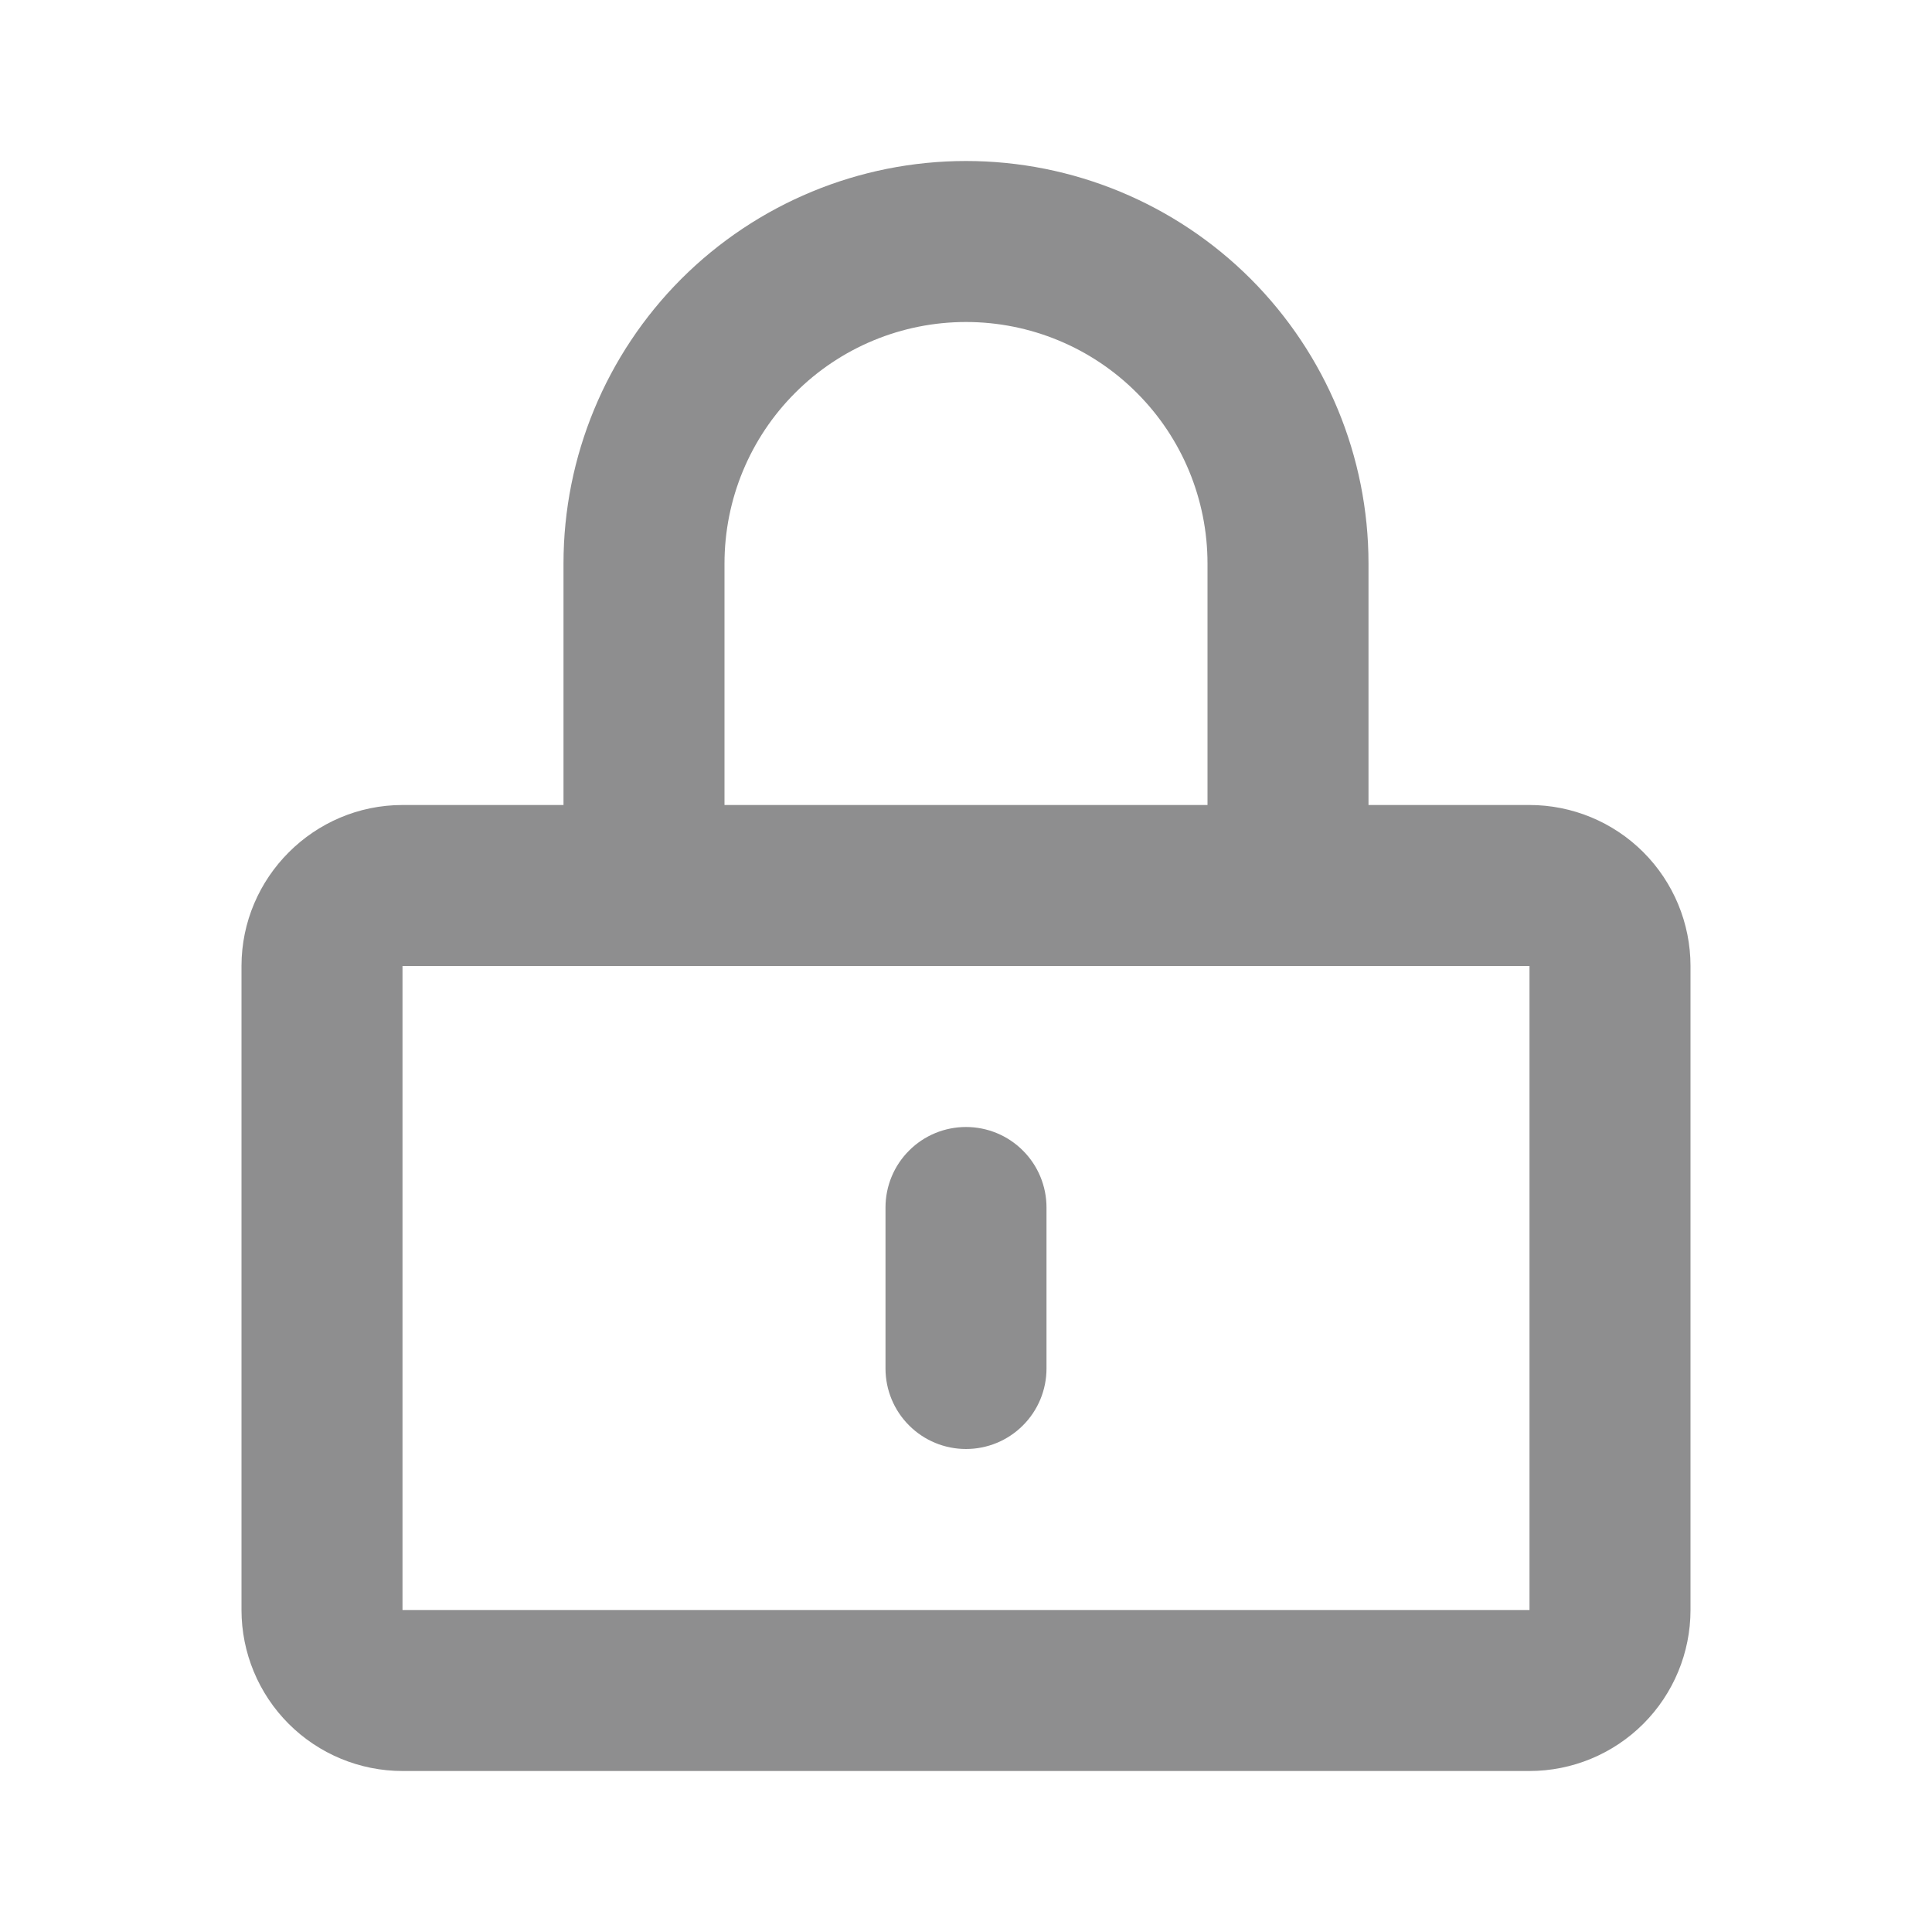 <svg width="24" height="24" viewBox="0 0 24 24" fill="none" xmlns="http://www.w3.org/2000/svg">
<path d="M7 10V7C7 5.674 7.527 4.402 8.464 3.464C9.402 2.527 10.674 2 12 2C13.326 2 14.598 2.527 15.536 3.464C16.473 4.402 17 5.674 17 7V10H19C19.53 10 20.039 10.211 20.414 10.586C20.789 10.961 21 11.47 21 12V20C21 20.53 20.789 21.039 20.414 21.414C20.039 21.789 19.53 22 19 22H5C4.47 22 3.961 21.789 3.586 21.414C3.211 21.039 3 20.53 3 20V12C3 10.9 3.9 10 5 10H7ZM9 10H15V7C15 6.204 14.684 5.441 14.121 4.879C13.559 4.316 12.796 4 12 4C11.204 4 10.441 4.316 9.879 4.879C9.316 5.441 9 6.204 9 7V10ZM5 12V20H19V12H5ZM12 14C12.265 14 12.52 14.105 12.707 14.293C12.895 14.48 13 14.735 13 15V17C13 17.265 12.895 17.52 12.707 17.707C12.52 17.895 12.265 18 12 18C11.735 18 11.48 17.895 11.293 17.707C11.105 17.52 11 17.265 11 17V15C11 14.735 11.105 14.48 11.293 14.293C11.48 14.105 11.735 14 12 14V14Z" fill="#1F1F20" fill-opacity="0.5"/>
</svg>
